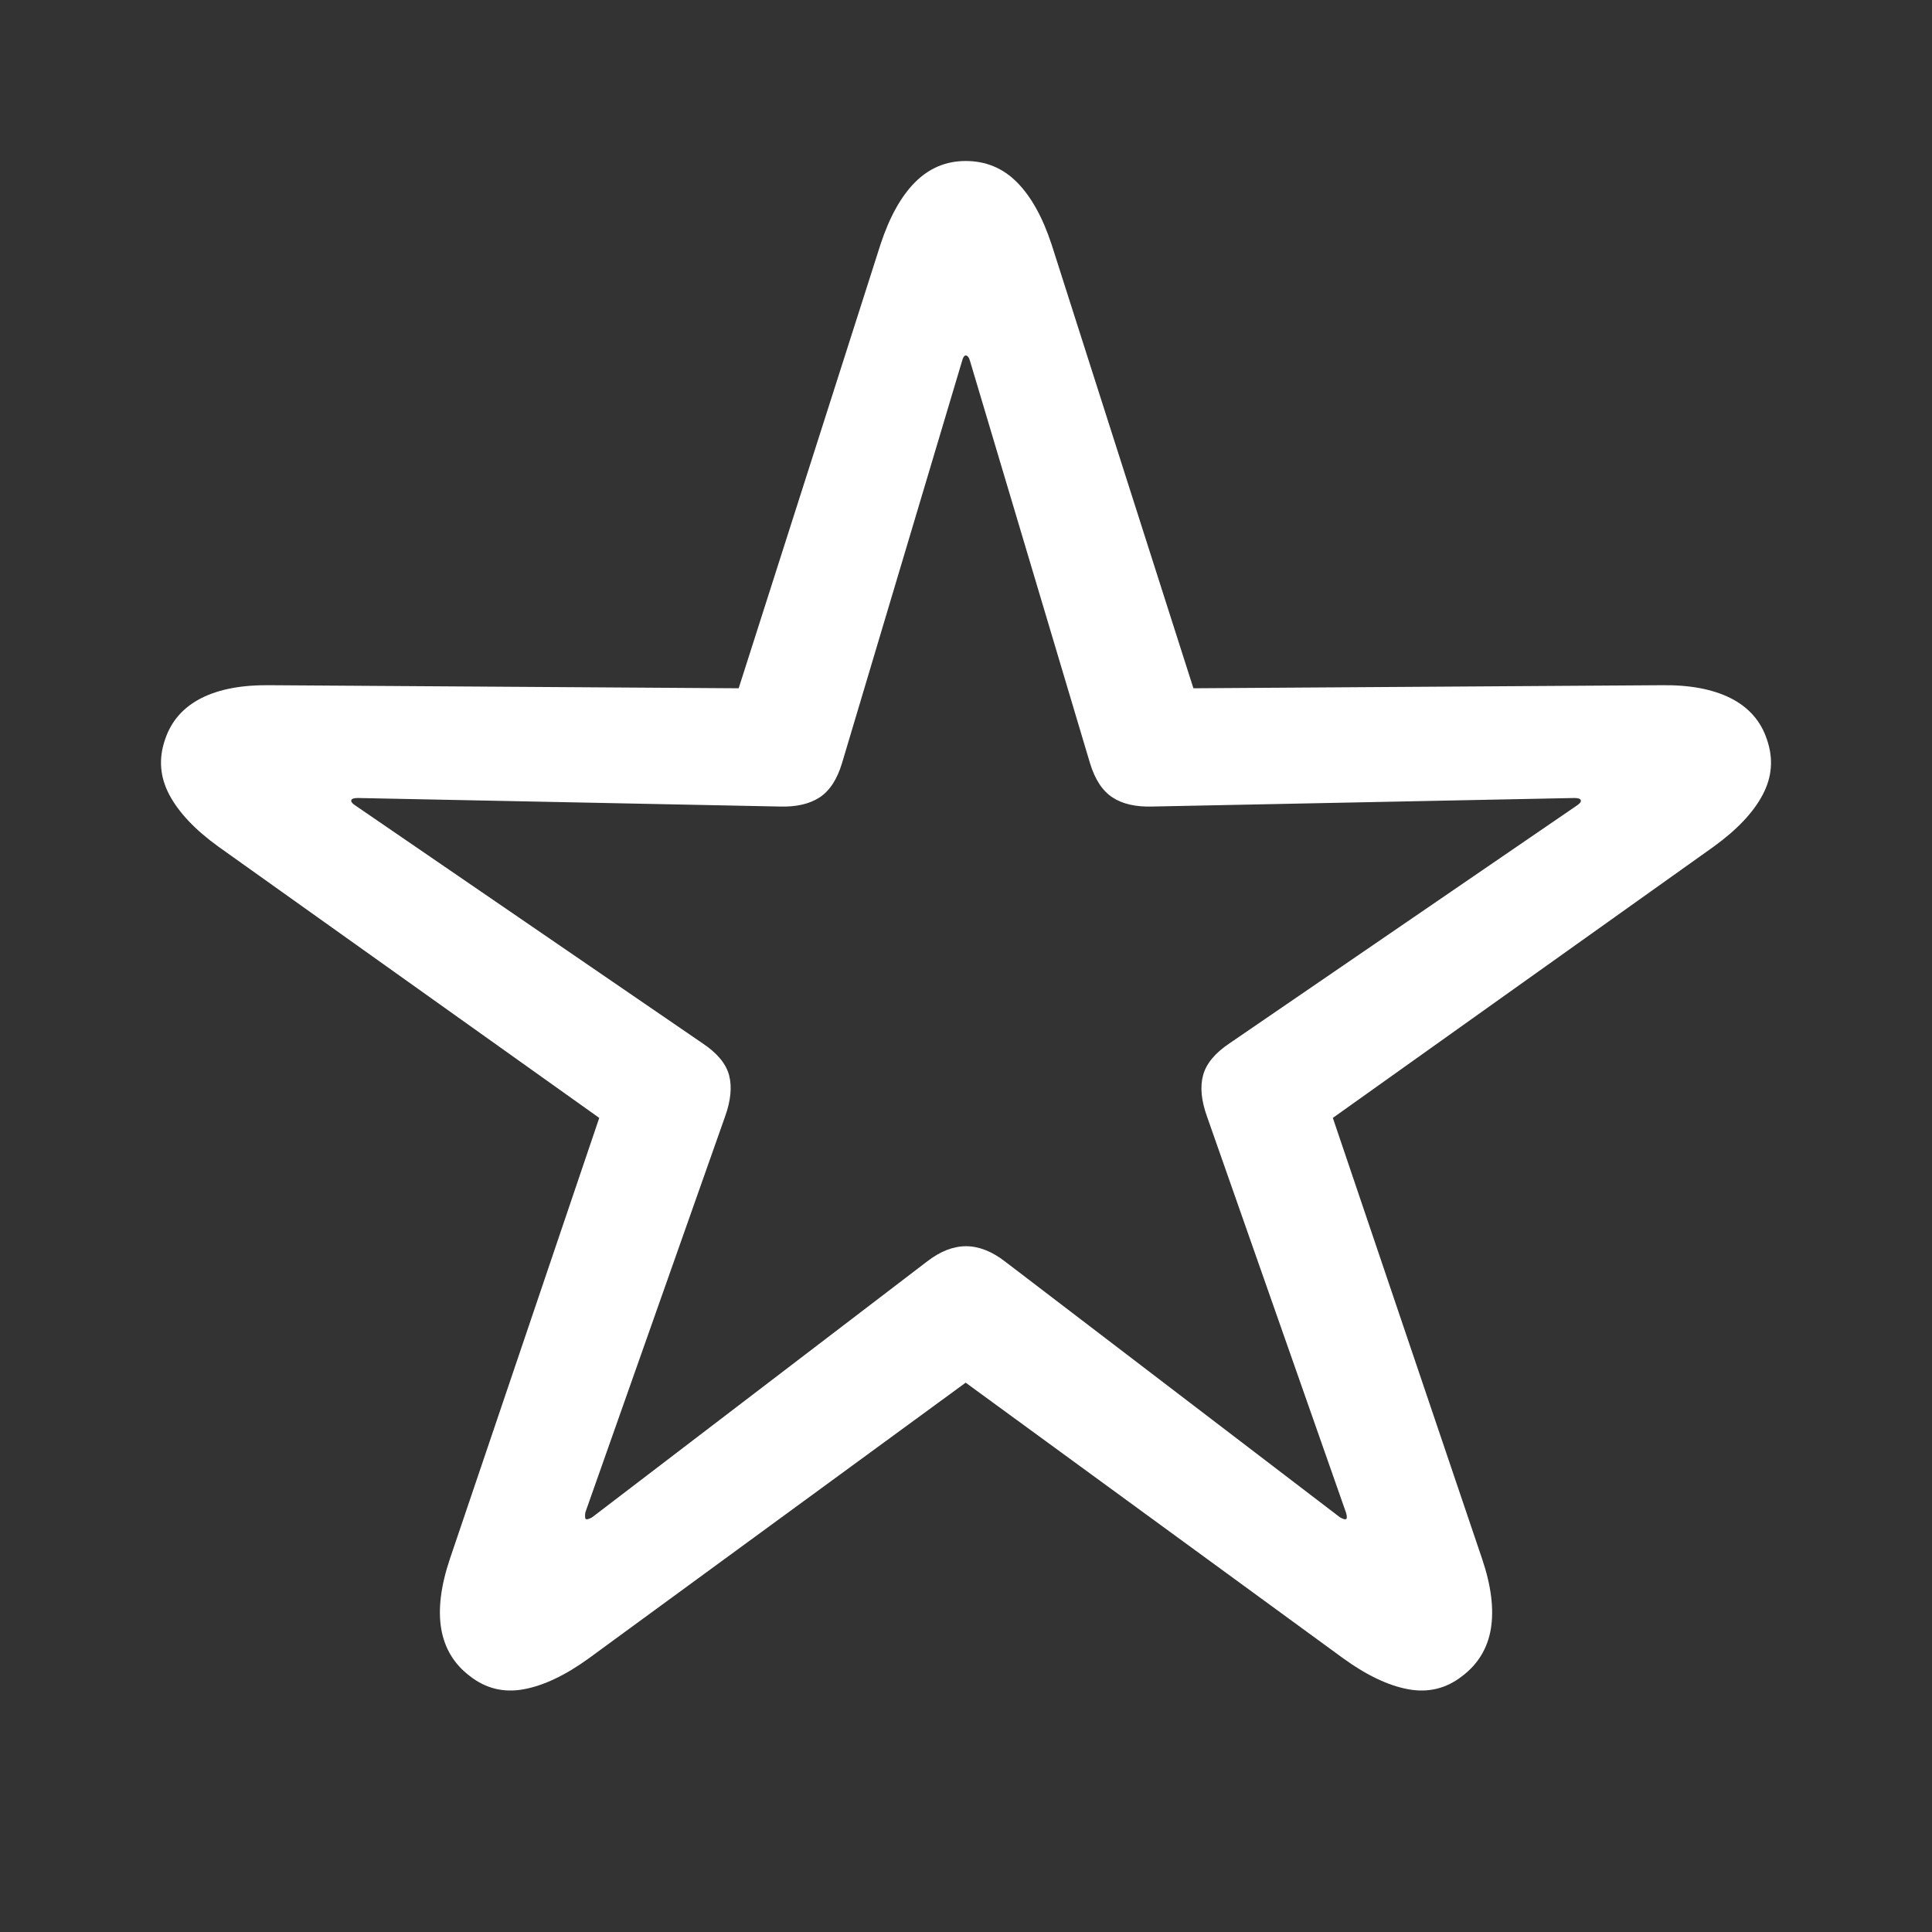 <?xml version="1.0" encoding="UTF-8"?>
<svg width="24px" height="24px" viewBox="0 0 24 24" version="1.1" xmlns="http://www.w3.org/2000/svg" xmlns:xlink="http://www.w3.org/1999/xlink">
    <rect x="0" y="0" width="24" height="24" fill="#333333" stroke="none"/>
    <title>non-starred</title>
    <g id="non-starred" stroke="none" stroke-width="1" fill="none" fill-rule="evenodd">
        <path d="M5.837,20.821 C5.641,20.673 5.523,20.477 5.481,20.234 C5.44,19.99 5.476,19.701 5.588,19.367 L7.444,13.887 L2.714,10.518 C2.423,10.308 2.22,10.093 2.103,9.872 C1.986,9.651 1.969,9.423 2.05,9.188 C2.126,8.958 2.276,8.787 2.5,8.673 C2.724,8.559 3.014,8.506 3.369,8.512 L9.176,8.55 L10.937,3.039 C11.049,2.698 11.192,2.44 11.367,2.264 C11.543,2.088 11.752,2 11.996,2 C12.246,2 12.458,2.088 12.633,2.264 C12.808,2.44 12.952,2.698 13.064,3.039 L14.825,8.55 L20.63,8.512 C20.986,8.506 21.276,8.56 21.501,8.674 C21.725,8.788 21.875,8.959 21.95,9.188 C22.031,9.423 22.014,9.651 21.897,9.872 C21.781,10.093 21.577,10.308 21.287,10.518 L16.557,13.887 L18.412,19.367 C18.525,19.701 18.56,19.99 18.52,20.234 C18.479,20.477 18.36,20.673 18.164,20.821 C17.967,20.975 17.745,21.03 17.496,20.985 C17.248,20.94 16.979,20.812 16.688,20.602 L11.996,17.176 L7.312,20.602 C7.022,20.812 6.752,20.94 6.504,20.985 C6.256,21.03 6.033,20.975 5.837,20.821 Z M7.273,18.867 C7.285,18.879 7.312,18.873 7.355,18.849 L11.512,15.674 C11.677,15.545 11.84,15.481 12,15.481 C12.16,15.481 12.323,15.545 12.489,15.674 L16.646,18.849 C16.688,18.873 16.715,18.879 16.727,18.867 C16.734,18.849 16.731,18.822 16.719,18.786 L14.994,13.87 C14.923,13.672 14.906,13.501 14.945,13.358 C14.983,13.215 15.092,13.082 15.273,12.961 L19.592,10.004 C19.628,9.98 19.643,9.958 19.637,9.94 C19.631,9.922 19.604,9.913 19.555,9.913 L14.32,10.019 C14.112,10.026 13.945,9.988 13.82,9.906 C13.694,9.824 13.601,9.681 13.539,9.476 L12.051,4.488 C12.038,4.44 12.02,4.416 11.996,4.416 C11.978,4.416 11.962,4.44 11.95,4.488 L10.461,9.476 C10.4,9.681 10.306,9.824 10.181,9.906 C10.055,9.988 9.889,10.026 9.681,10.019 L4.447,9.913 C4.397,9.913 4.37,9.922 4.364,9.94 C4.359,9.959 4.374,9.98 4.411,10.004 L8.728,12.961 C8.909,13.081 9.019,13.214 9.057,13.357 C9.095,13.501 9.078,13.672 9.007,13.87 L7.272,18.786 C7.266,18.822 7.266,18.849 7.273,18.867 Z" id="Shape" fill="#FFFFFF" fill-rule="nonzero"></path>
    </g>
</svg>